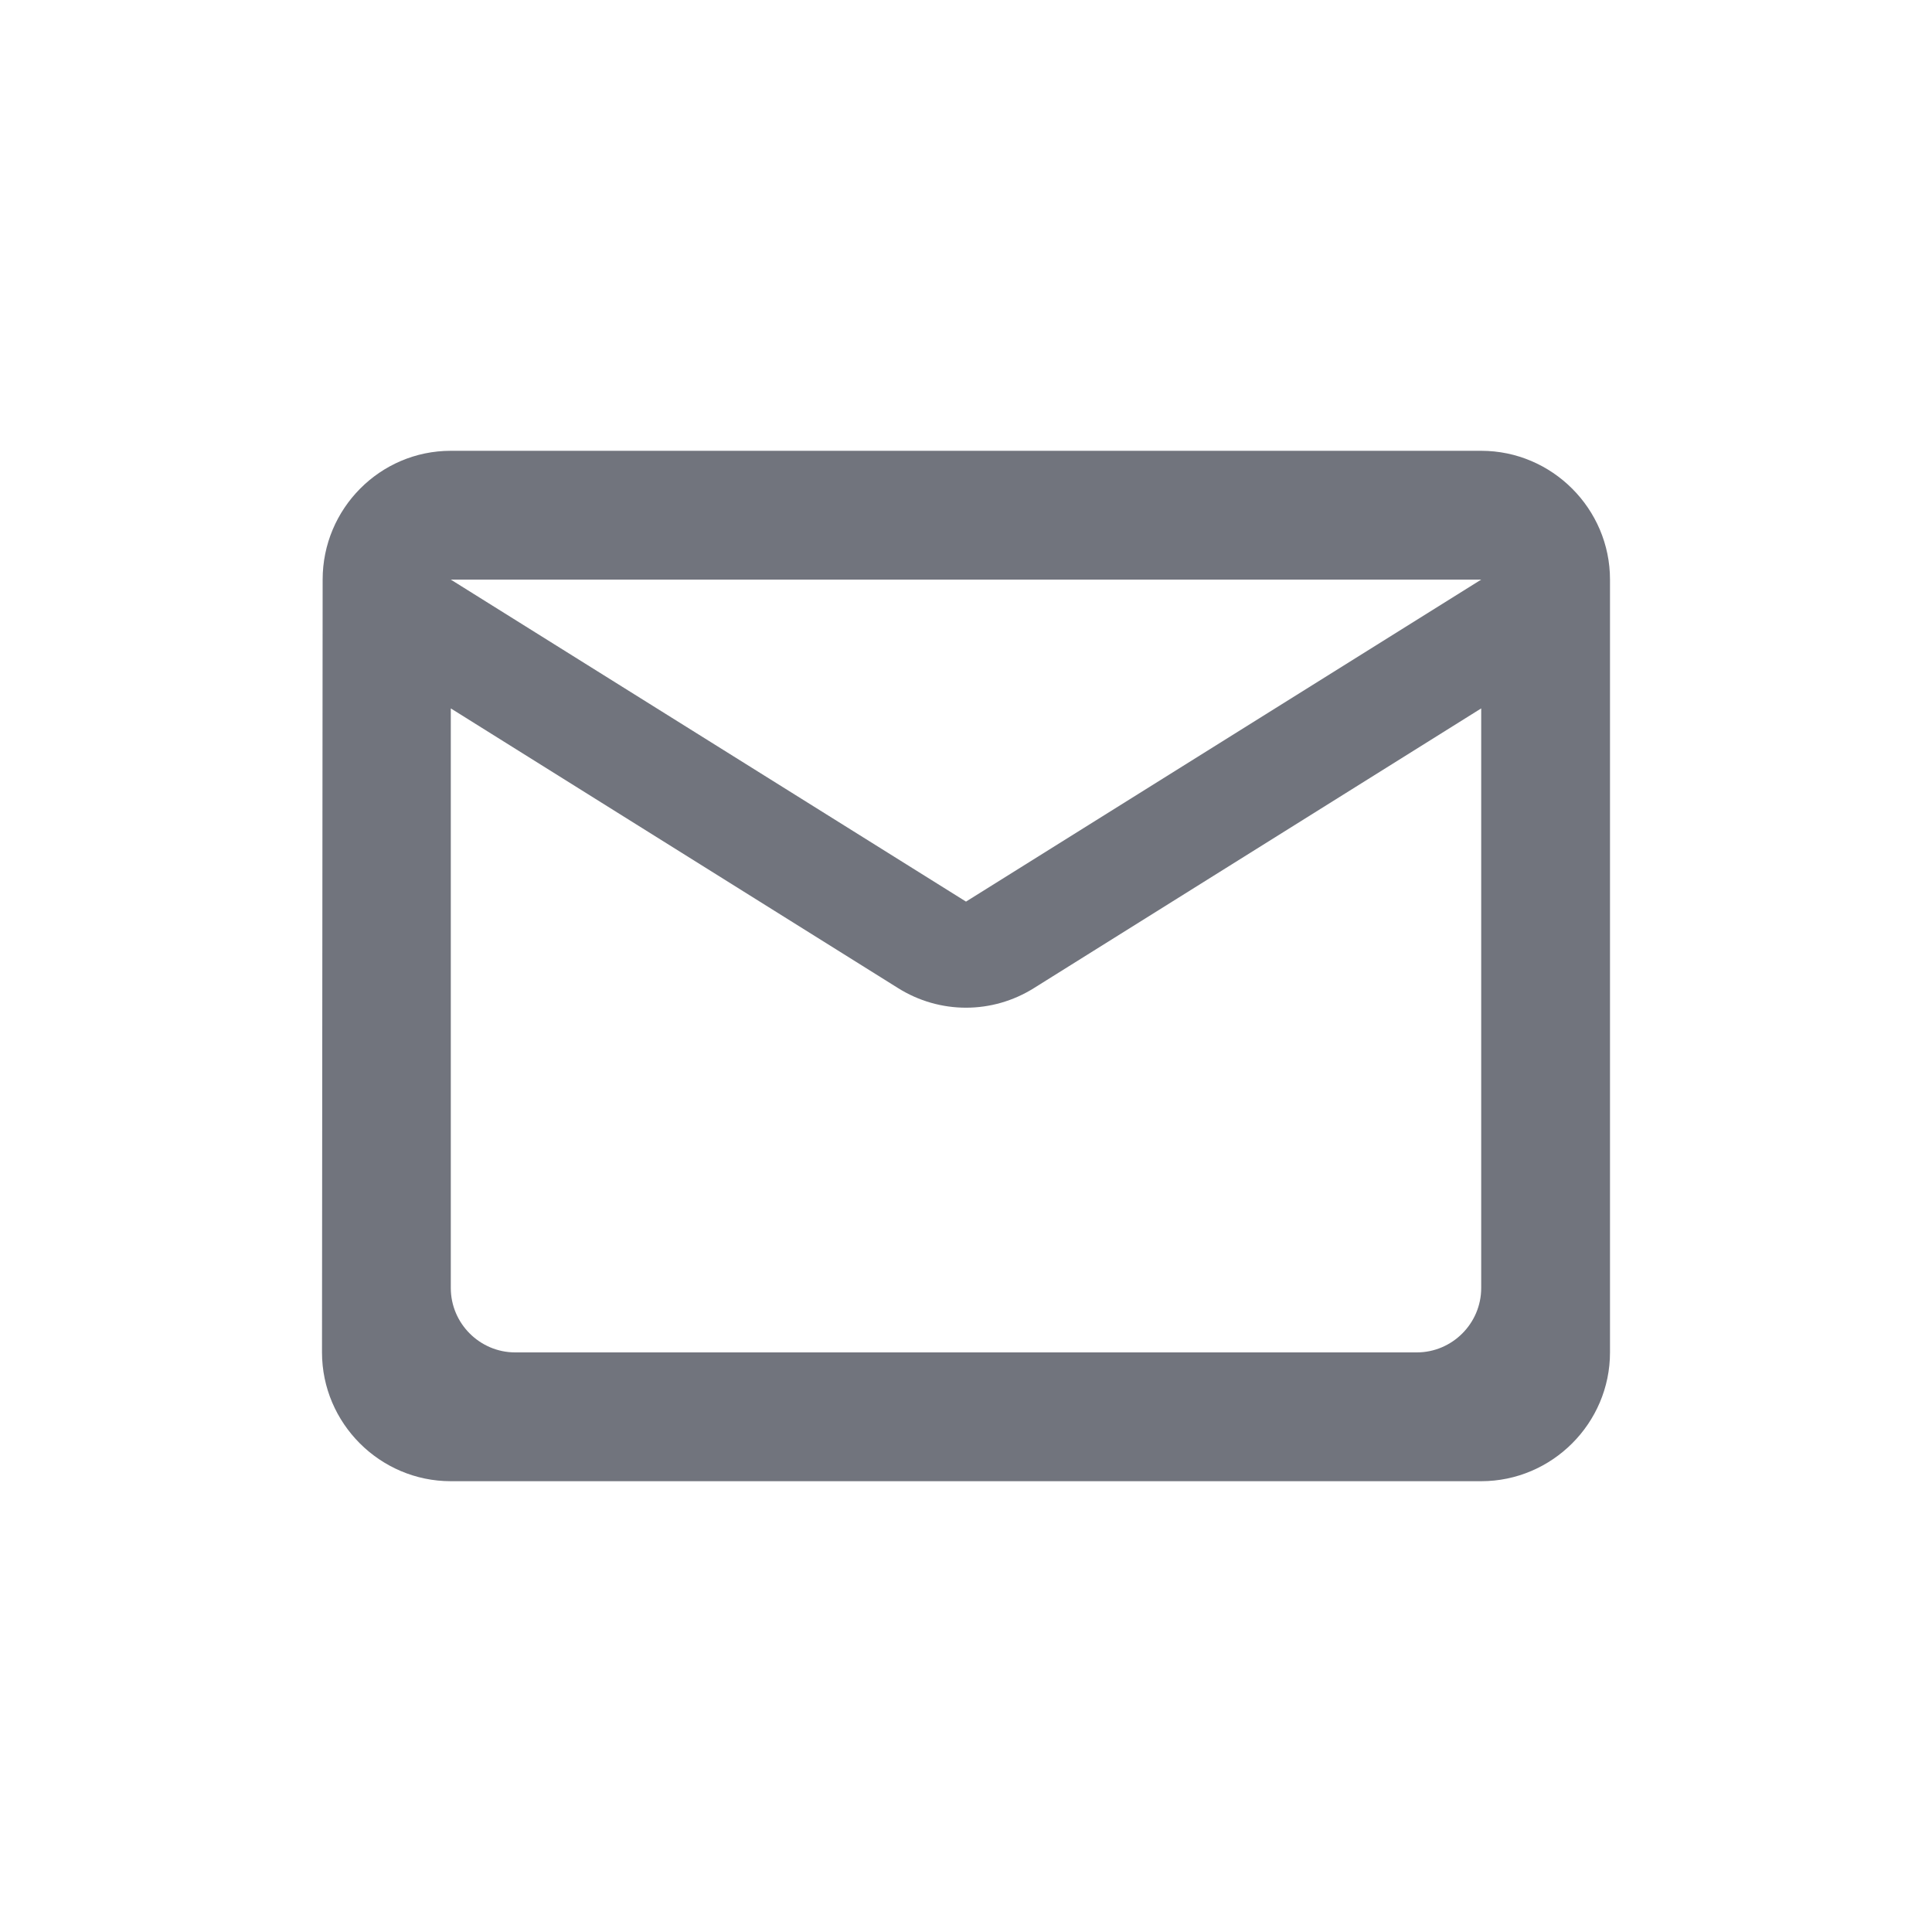 <svg width="24" height="24" viewBox="0 0 24 24" fill="none" xmlns="http://www.w3.org/2000/svg">
<path fill-rule="evenodd" clip-rule="evenodd" d="M18.4 5.6H5.6C4.72 5.6 4.008 6.32 4.008 7.2L4 16.8C4 17.68 4.72 18.4 5.6 18.4H18.4C19.28 18.4 20 17.68 20 16.8V7.2C20 6.32 19.28 5.6 18.4 5.6ZM17.6 16.8H6.4C5.96 16.8 5.6 16.44 5.6 16V8.8L11.152 12.272C11.672 12.6 12.328 12.6 12.848 12.272L18.4 8.8V16C18.4 16.44 18.04 16.8 17.6 16.8ZM12 11.2L5.6 7.2H18.4L12 11.2Z" fill="#71747D"/>
</svg>
